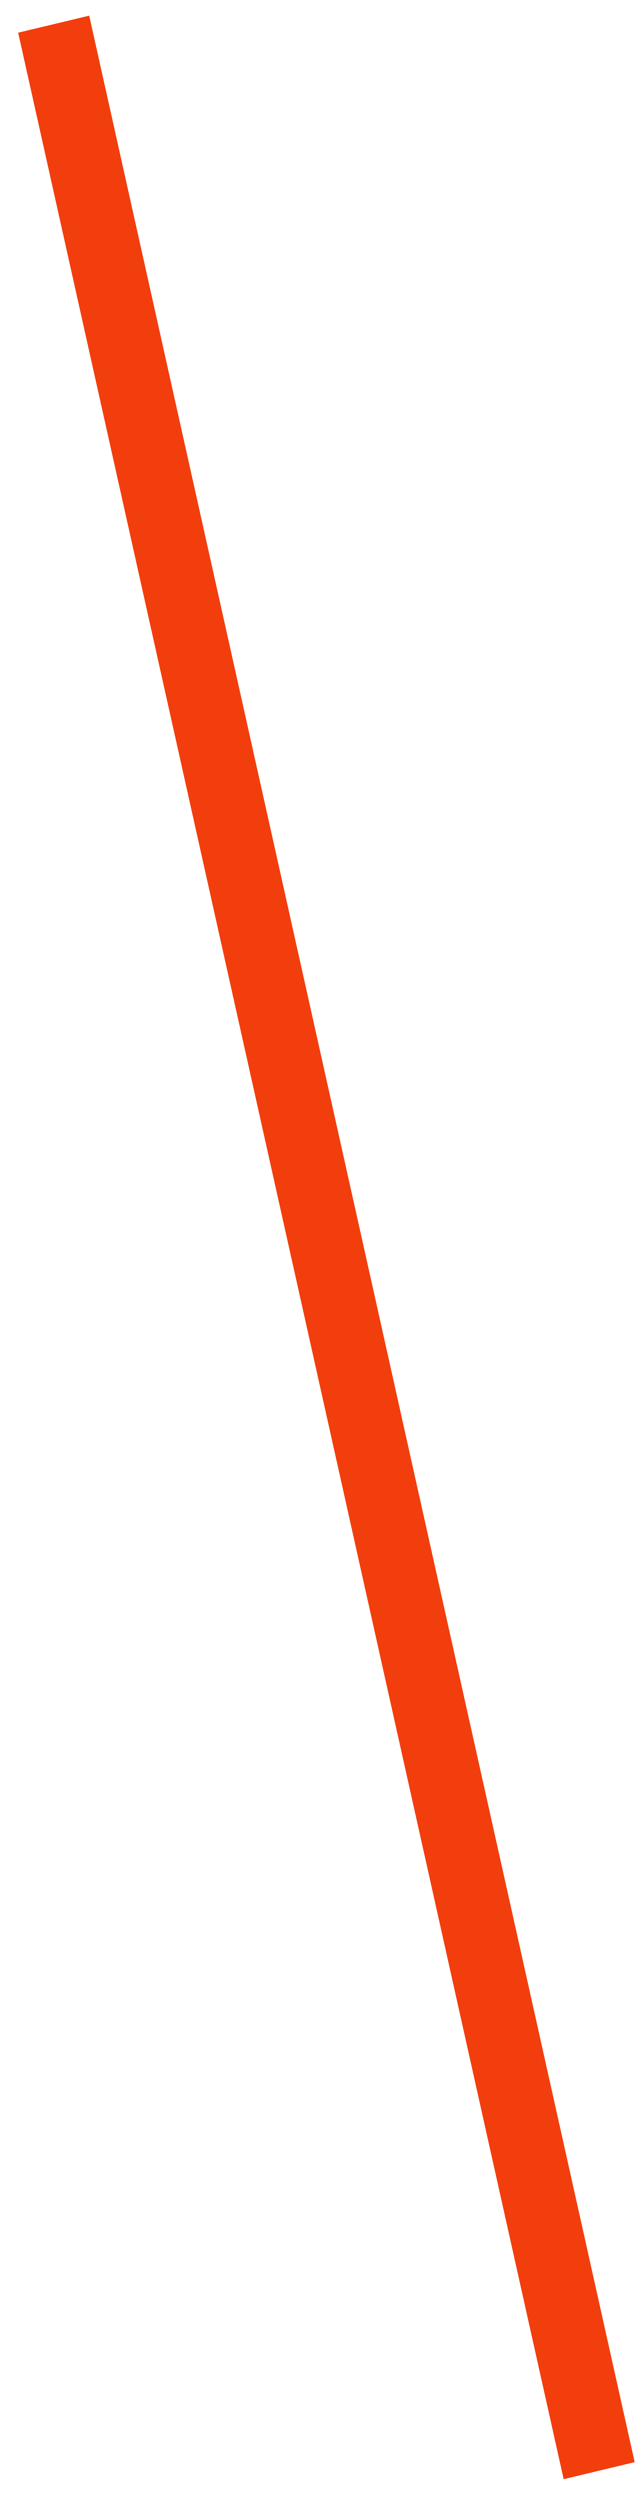<svg width="28" height="109" viewBox="0 0 28 109" fill="none" xmlns="http://www.w3.org/2000/svg">
<path d="M3.891 0.683L27.681 107.349L24.583 108.091L0.792 1.425L3.891 0.683Z" fill="#F23E0D"/>
</svg>
